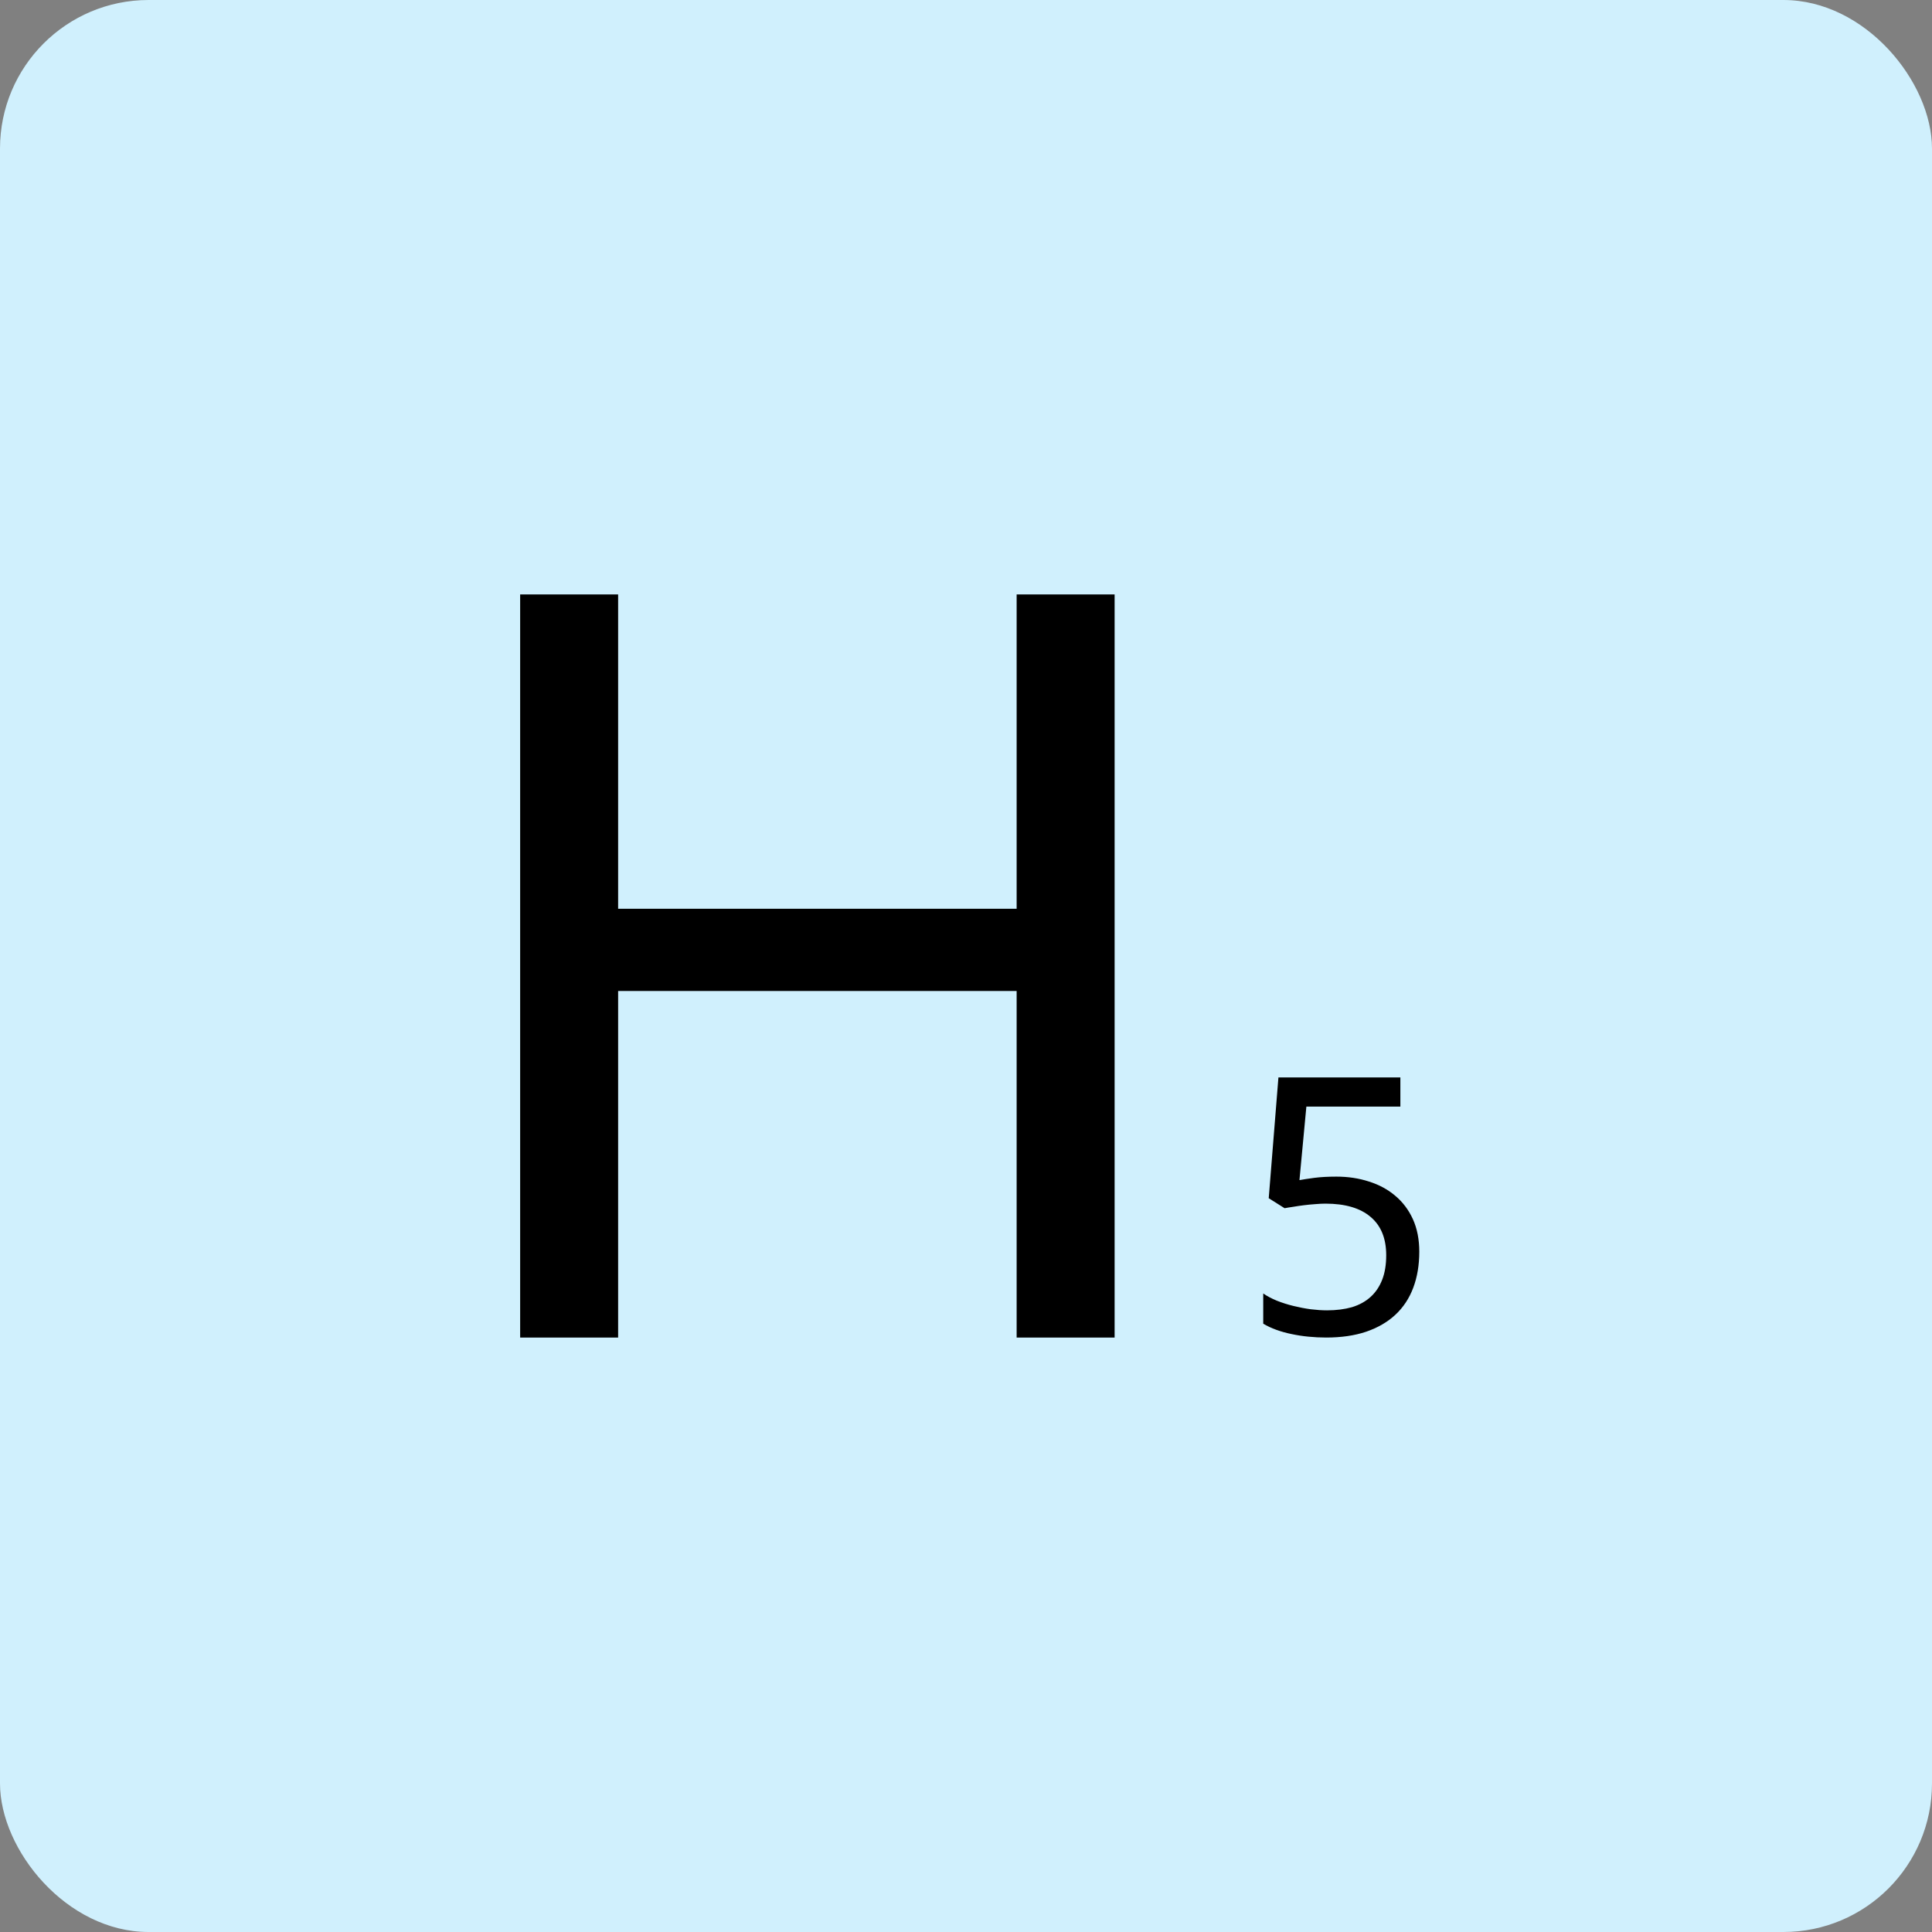 <svg width="52" height="52" viewBox="0 0 52 52" fill="none" xmlns="http://www.w3.org/2000/svg">
<rect x="0" y="0" width="52" height="52" fill="#808080" stroke="none"/>
<rect width="52" height="52" rx="4" fill="#D0F0FD"/>
<path fill-rule="evenodd" clip-rule="evenodd" d="M27.363 36H30V16H27.363V24.459H16.637V16H14V36H16.637V26.672H27.363V36ZM36.844 31.801C36.575 31.713 36.283 31.669 35.969 31.669C35.741 31.669 35.543 31.68 35.375 31.702C35.21 31.724 35.077 31.744 34.975 31.763L35.161 29.784H37.691V29H34.409L34.148 32.25L34.575 32.519C34.642 32.506 34.72 32.494 34.809 32.481C34.901 32.465 34.996 32.451 35.094 32.439C35.196 32.426 35.295 32.417 35.394 32.41C35.495 32.401 35.589 32.396 35.674 32.396C36.207 32.396 36.613 32.516 36.892 32.755C37.171 32.991 37.31 33.334 37.31 33.785C37.31 34.04 37.274 34.26 37.201 34.446C37.128 34.632 37.024 34.786 36.887 34.909C36.751 35.032 36.584 35.123 36.388 35.183C36.191 35.239 35.968 35.268 35.717 35.268C35.584 35.268 35.438 35.258 35.279 35.239C35.124 35.218 34.969 35.188 34.813 35.15C34.658 35.112 34.509 35.065 34.366 35.008C34.227 34.951 34.105 34.887 34 34.814V35.627C34.105 35.69 34.222 35.745 34.352 35.792C34.482 35.839 34.618 35.877 34.761 35.906C34.907 35.937 35.057 35.961 35.213 35.976C35.371 35.992 35.532 36 35.693 36C36.099 36 36.458 35.948 36.768 35.844C37.082 35.737 37.345 35.584 37.558 35.386C37.77 35.188 37.931 34.945 38.038 34.659C38.146 34.372 38.2 34.049 38.2 33.69C38.2 33.36 38.143 33.068 38.029 32.816C37.915 32.565 37.756 32.354 37.553 32.184C37.353 32.014 37.117 31.886 36.844 31.801Z" fill="black"/>
</svg>
